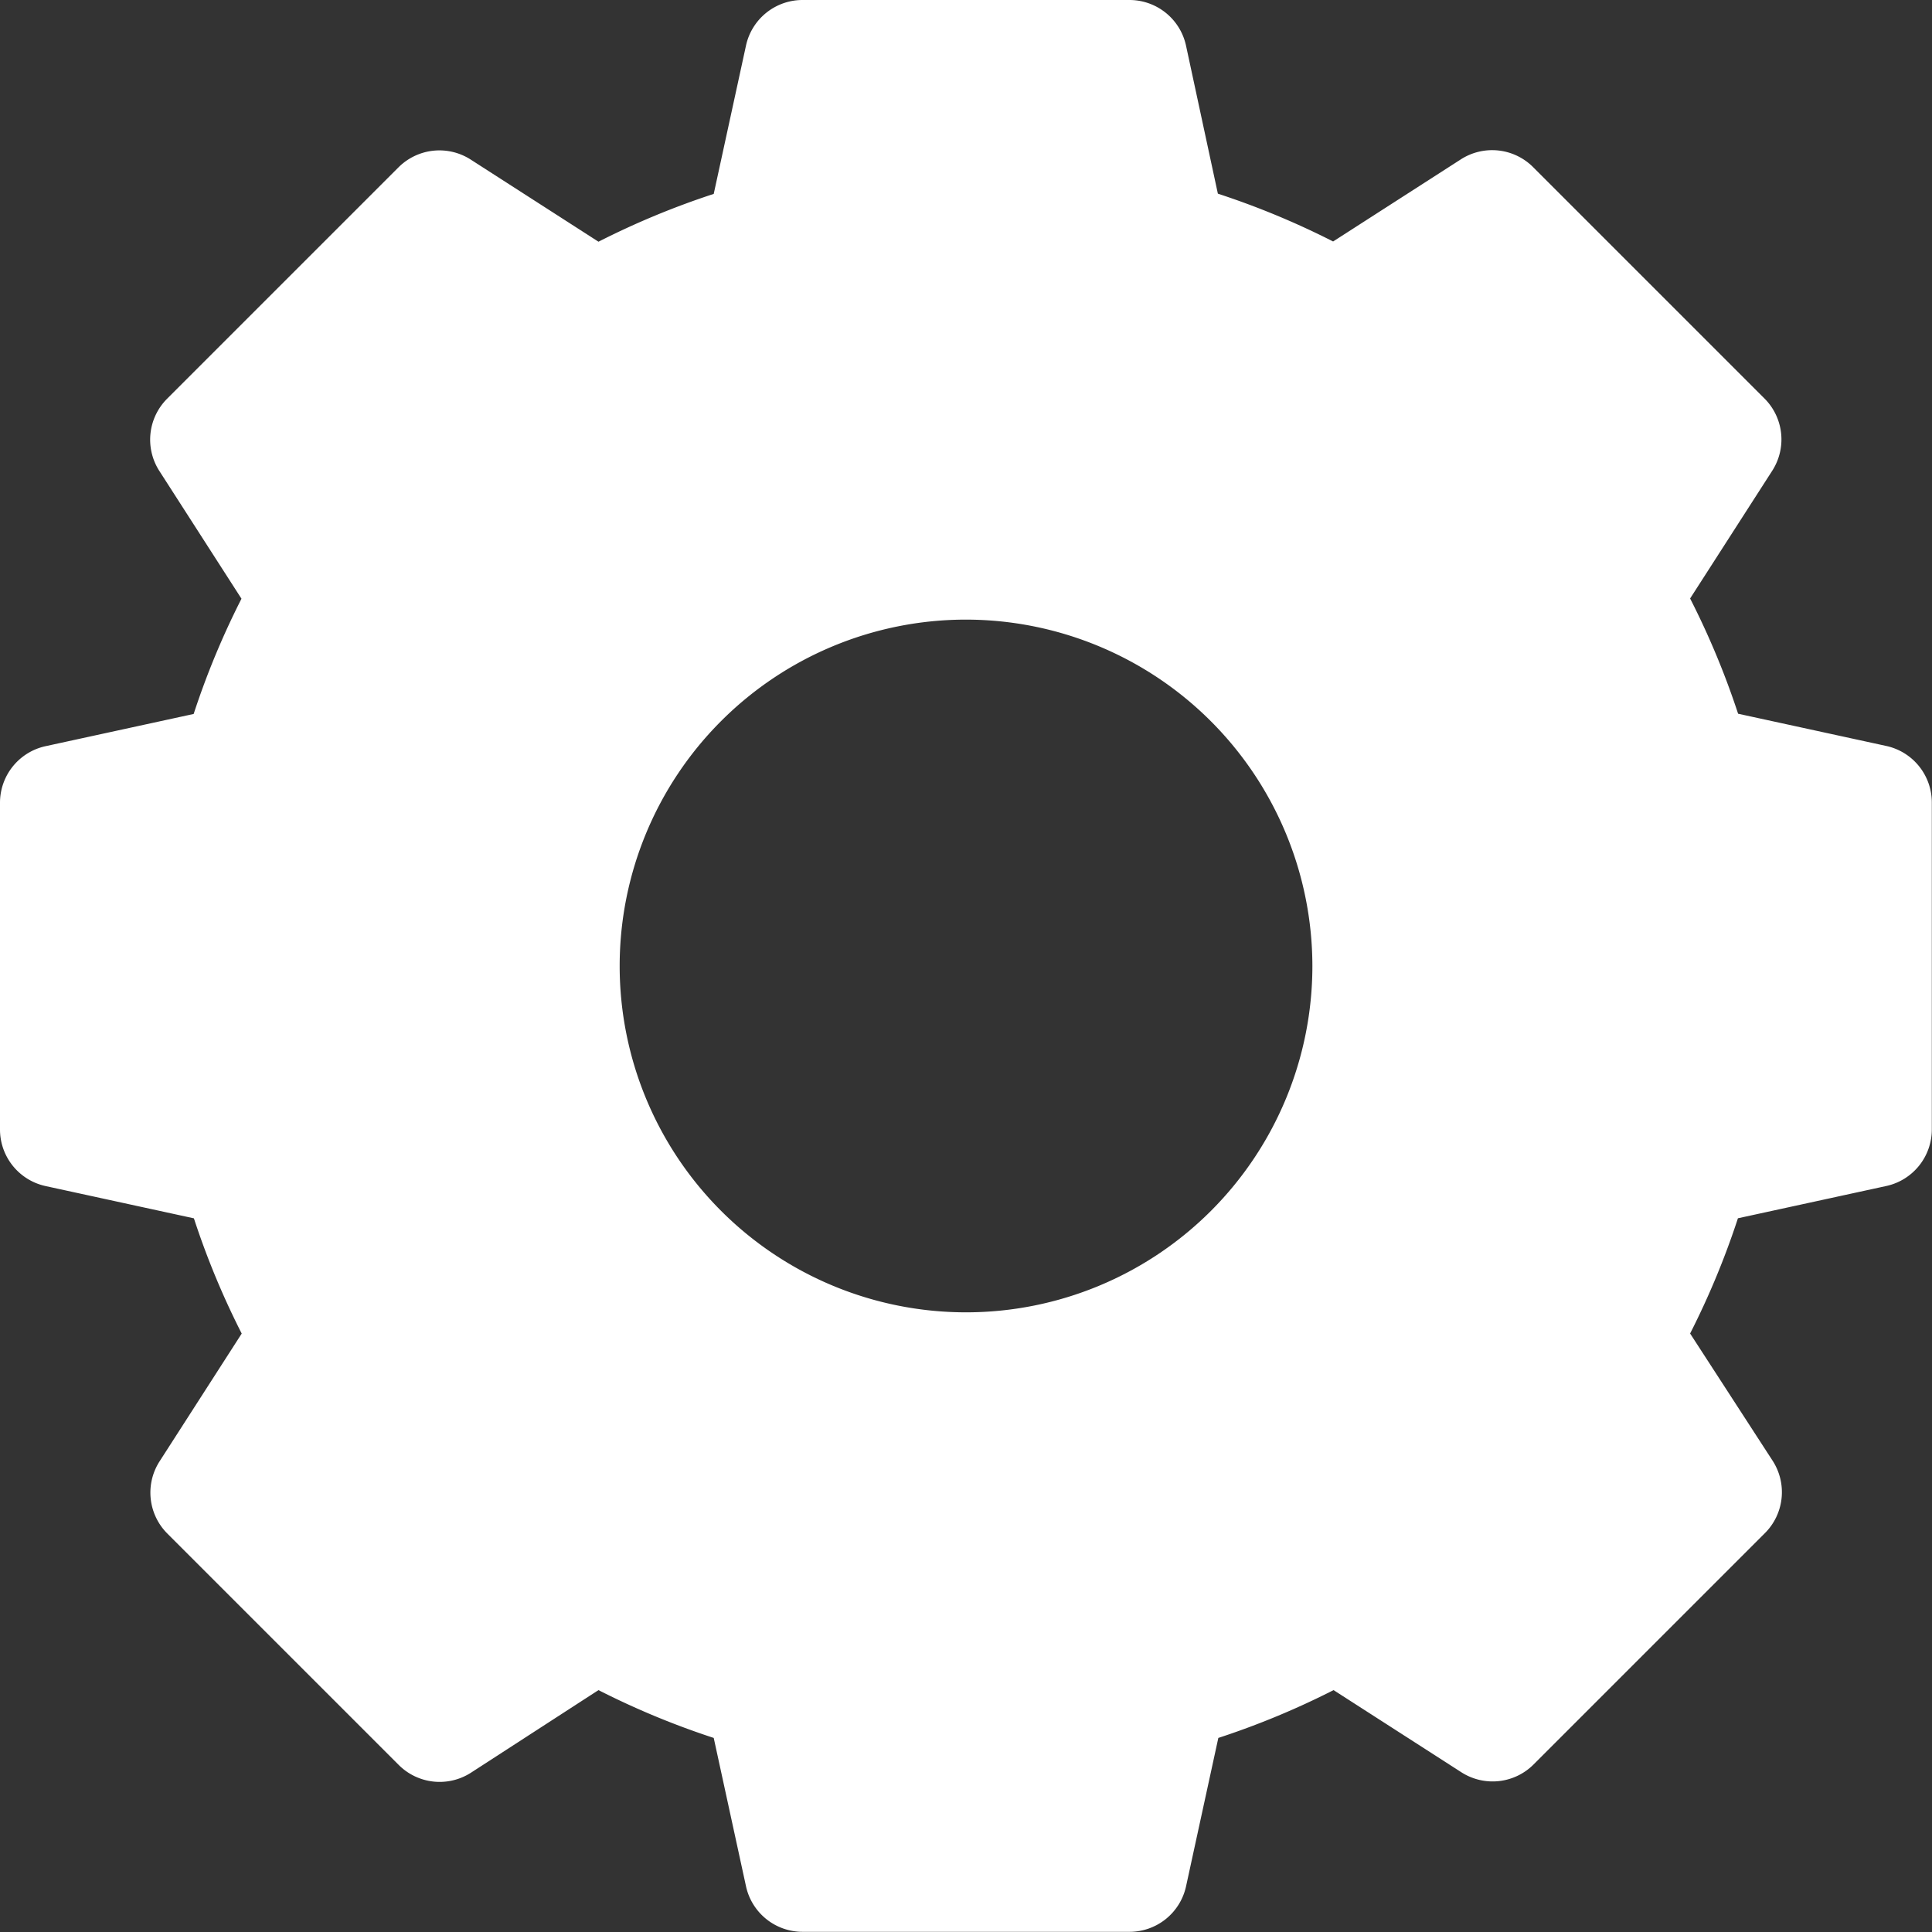 <svg xmlns="http://www.w3.org/2000/svg" width="33.379" height="33.379" viewBox="0 0 33.379 33.379">
  <rect x="0" y="0" width="33.379" height="33.379" fill="#333333" stroke="none"/>
  <path id="gear" d="M32.594,12.889l-2.565-.558A13.962,13.962,0,0,0,29.2,10.34l1.42-2.209a1,1,0,0,0-.134-1.245l-4-4a1,1,0,0,0-1.245-.134l-2.209,1.42a13.962,13.962,0,0,0-1.991-.826L20.49.785A1,1,0,0,0,19.516,0H13.864a1,1,0,0,0-.975.785l-.558,2.565a13.962,13.962,0,0,0-1.991.826L8.131,2.756a1,1,0,0,0-1.245.134l-4,4a1,1,0,0,0-.134,1.245l1.42,2.209a13.962,13.962,0,0,0-.826,1.991l-2.565.558A1,1,0,0,0,0,13.864v5.652a1,1,0,0,0,.785.975l2.565.558a13.962,13.962,0,0,0,.826,1.991l-1.42,2.209a1,1,0,0,0,.134,1.245l4,4a1,1,0,0,0,1.245.134L10.34,29.2a13.962,13.962,0,0,0,1.991.826l.558,2.565a1,1,0,0,0,.975.785h5.652a1,1,0,0,0,.975-.785l.558-2.565a13.962,13.962,0,0,0,1.991-.826l2.209,1.42a1,1,0,0,0,1.245-.134l4-4a1,1,0,0,0,.134-1.245L29.2,23.039a13.962,13.962,0,0,0,.826-1.991l2.565-.558a1,1,0,0,0,.785-.975V13.864A1,1,0,0,0,32.594,12.889Zm-9.92,3.8a5.984,5.984,0,1,1-5.984-5.984A5.991,5.991,0,0,1,22.674,16.69Zm0,0" fill="#fff"/>
</svg>

